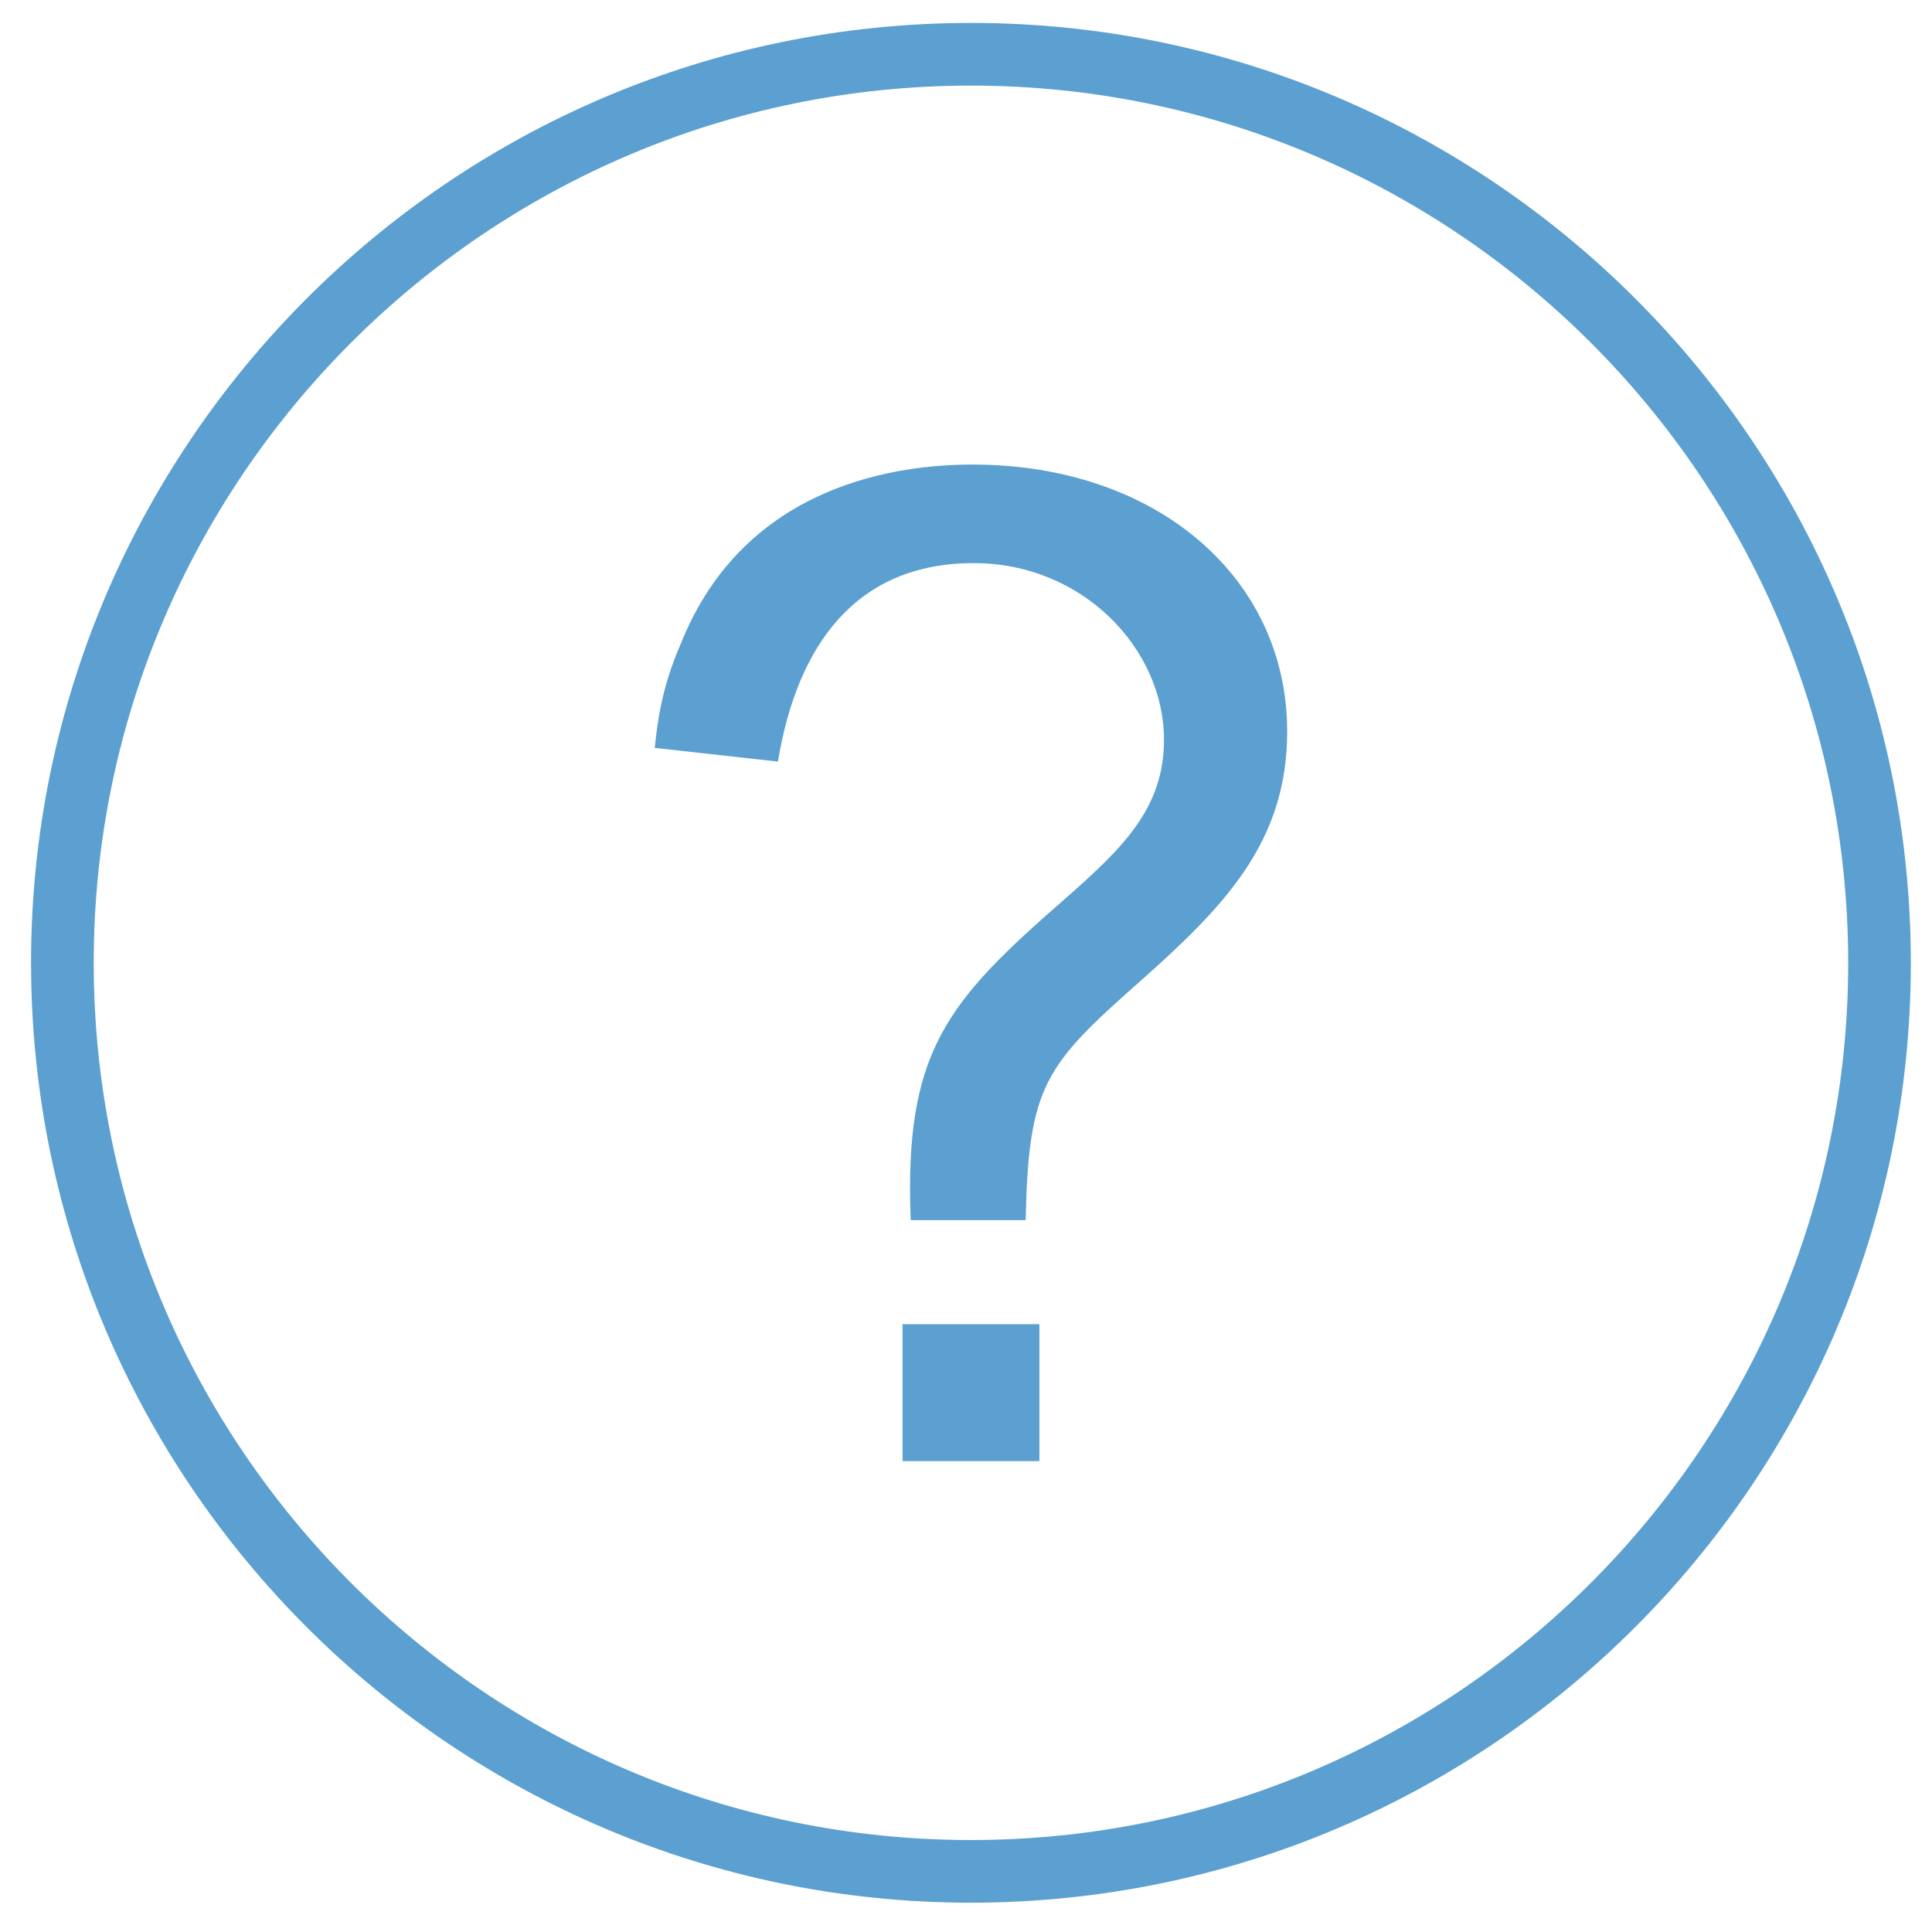 <!DOCTYPE svg PUBLIC "-//W3C//DTD SVG 1.1//EN" "http://www.w3.org/Graphics/SVG/1.1/DTD/svg11.dtd"><svg xmlns="http://www.w3.org/2000/svg" width="239" height="239" viewBox="0.844 0.732 239 239" overflow="visible"><path fill="#5BA0D0" d="M119.464 3.58C55.358 4.4 3.874 57.225 4.696 121.332c.823 64.1 53.648 115.588 117.753 114.764 64.108-.82 115.59-53.646 114.767-117.748-.82-64.11-53.643-115.595-117.753-114.77zm2.885 224.766c-59.834.768-109.135-47.283-109.903-107.113C11.68 61.4 59.73 12.098 119.562 11.33c59.834-.768 109.137 47.284 109.906 107.118.766 59.828-47.285 109.13-107.12 109.898z"/><path fill="#5BA0D0" d="M81.84 93.252c.337-3.217.847-7.45 3.218-12.87 7.958-19.98 27.26-22.183 36.072-22.183 22.86 0 38.947 14.053 38.947 33.023 0 13.712-7.79 21.67-18.29 30.986-11.685 10.332-13.72 12.868-14.06 29.464h-14.22c-.848-20.994 4.57-27.09 19.135-39.794 7.117-6.264 12.197-11.176 12.197-19.643 0-11.177-9.993-21.843-23.544-21.843-14.564 0-21.844 10.16-24.216 24.553l-15.24-1.695zm30.653 71.29h16.93v16.936h-16.93v-16.936z"/></svg>